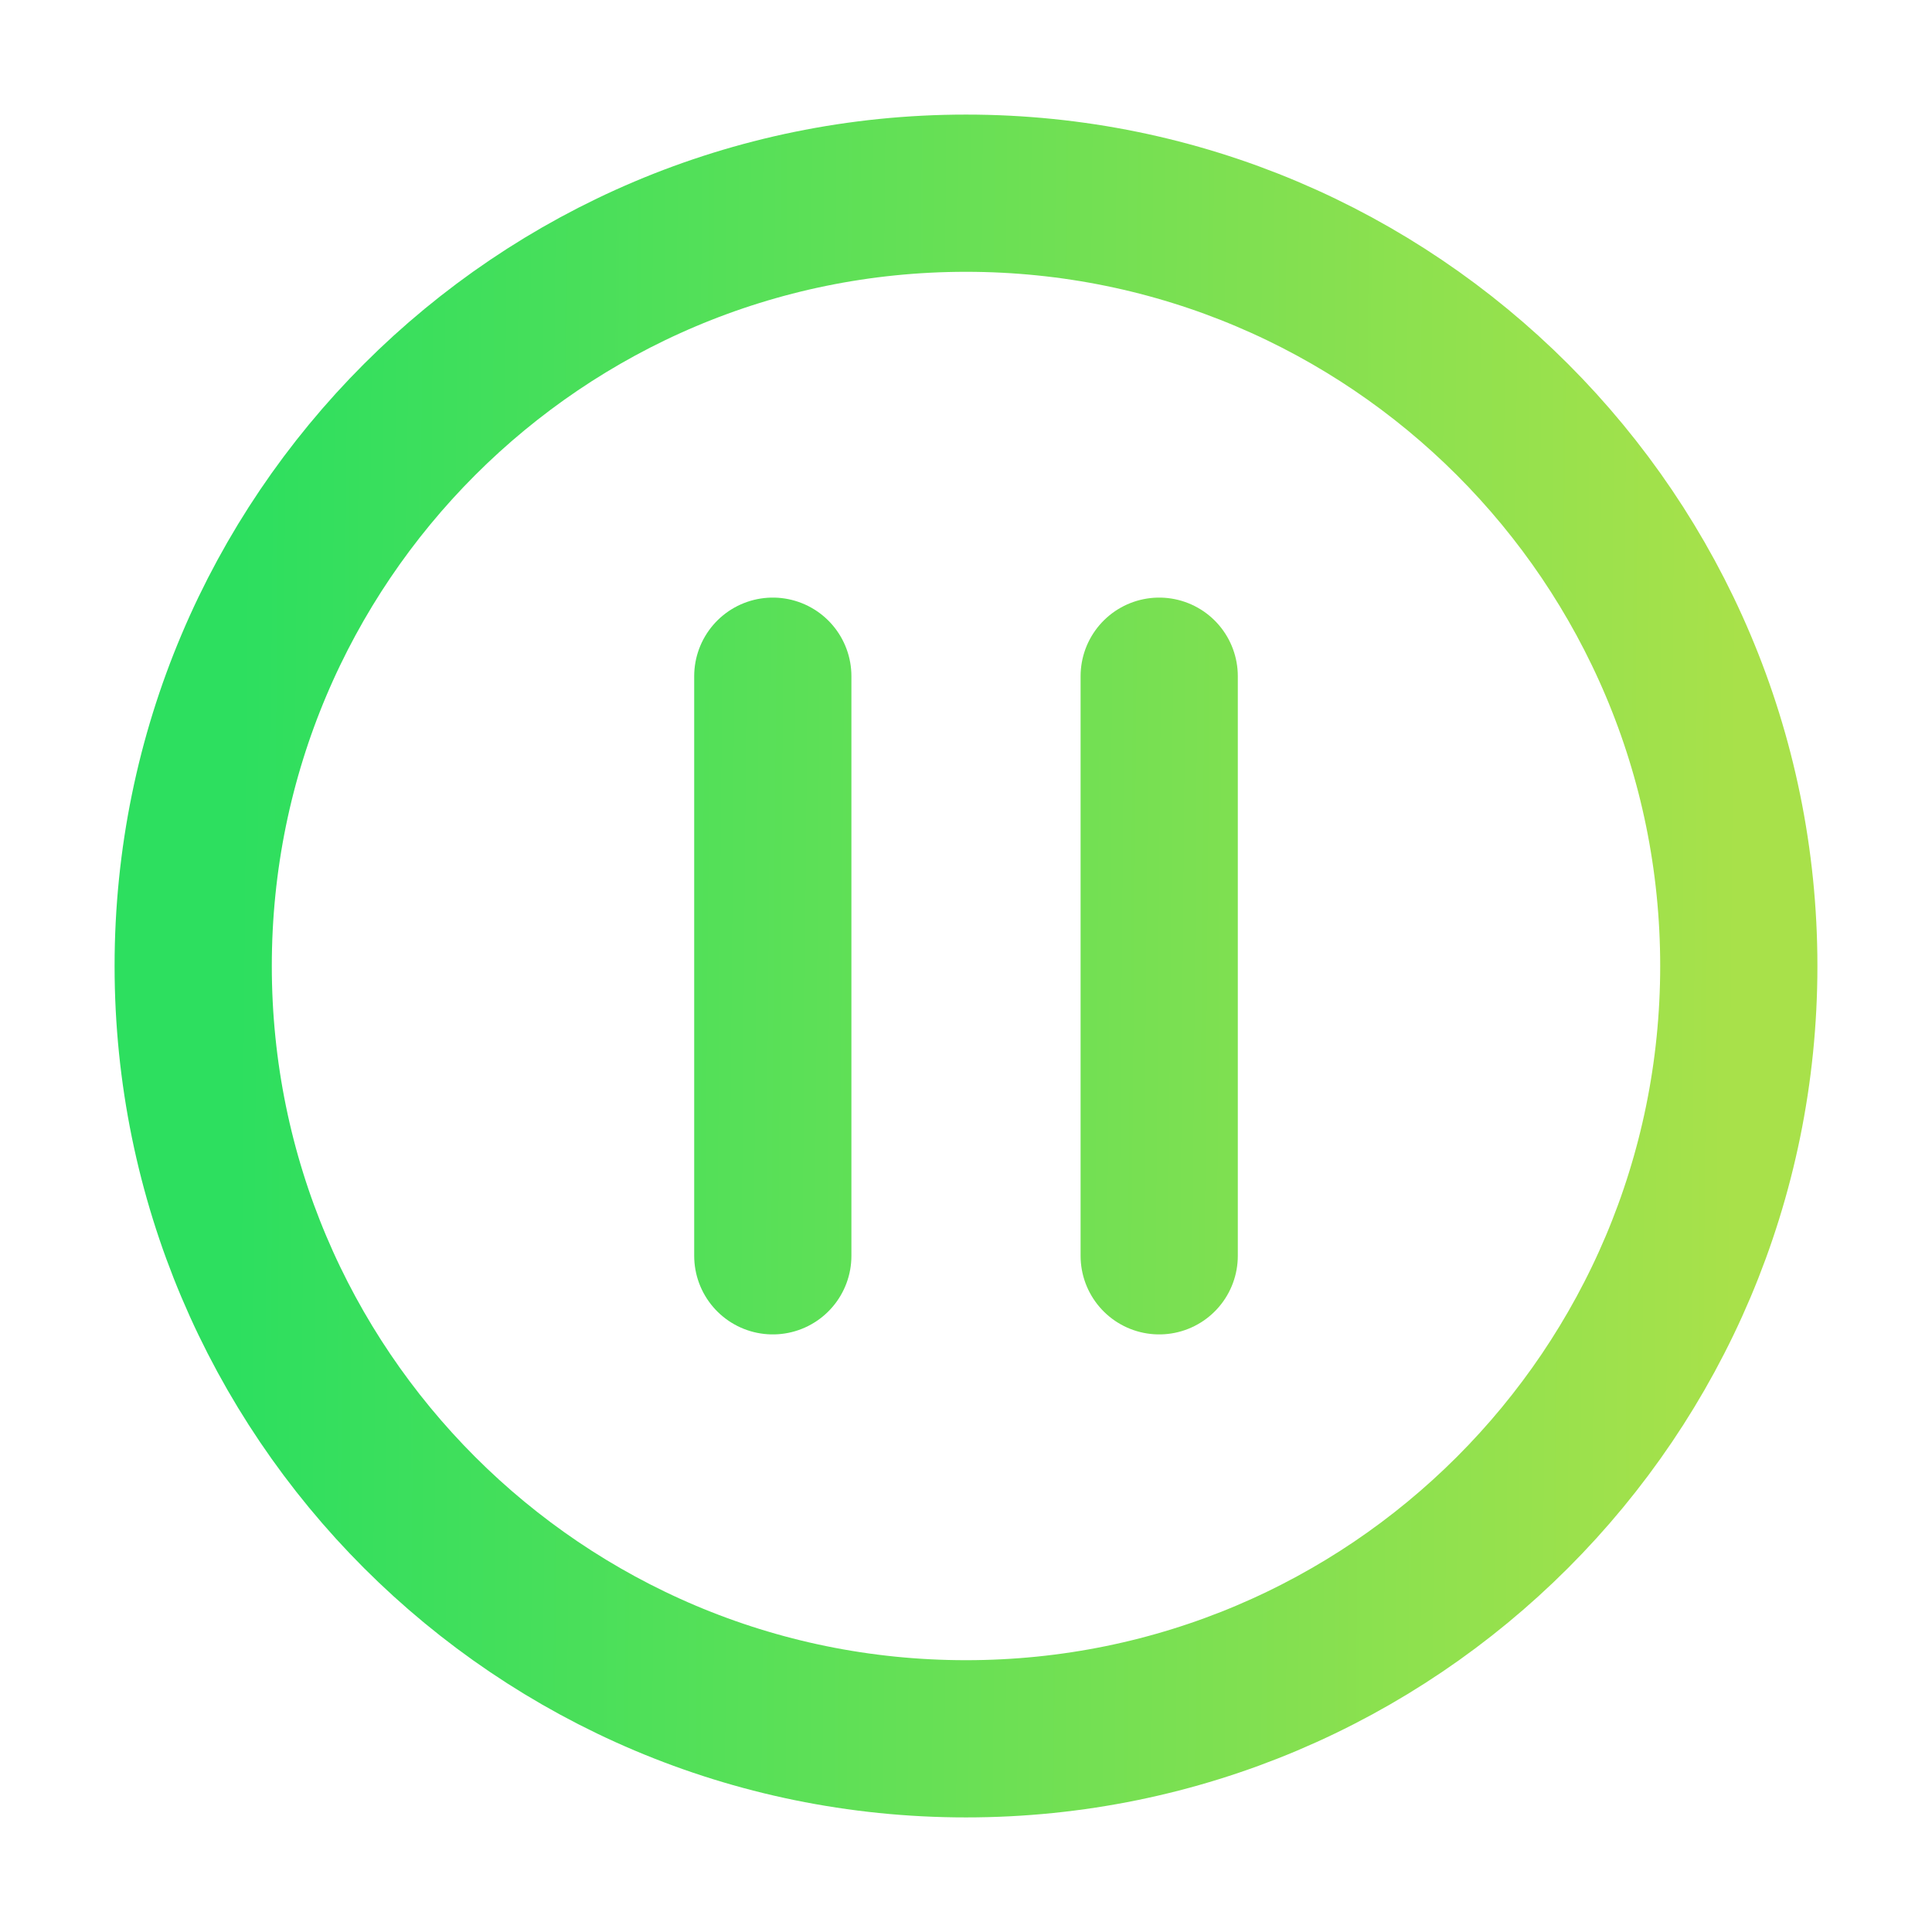 <svg width="64" height="64" viewBox="0 0 64 64" fill="none" xmlns="http://www.w3.org/2000/svg">
<path d="M25.6 41.6V22.4M38.4 41.6V22.4M32 57.6C17.861 57.6 6.4 46.139 6.4 32C6.4 17.862 17.861 6.4 32 6.4C46.139 6.4 57.6 17.862 57.6 32C57.6 46.139 46.139 57.6 32 57.6Z" stroke="url(#paint0_linear_169_7908)" stroke-width="5.208" stroke-linecap="round" stroke-linejoin="round"/>
<defs>
<linearGradient id="paint0_linear_169_7908" x1="6.4" y1="20.907" x2="57.641" y2="21.35" gradientUnits="userSpaceOnUse">
<stop offset="0.031" stop-color="#2DDF5F"/>
<stop offset="1" stop-color="#A8E14A"/>
</linearGradient>
</defs>
</svg>
